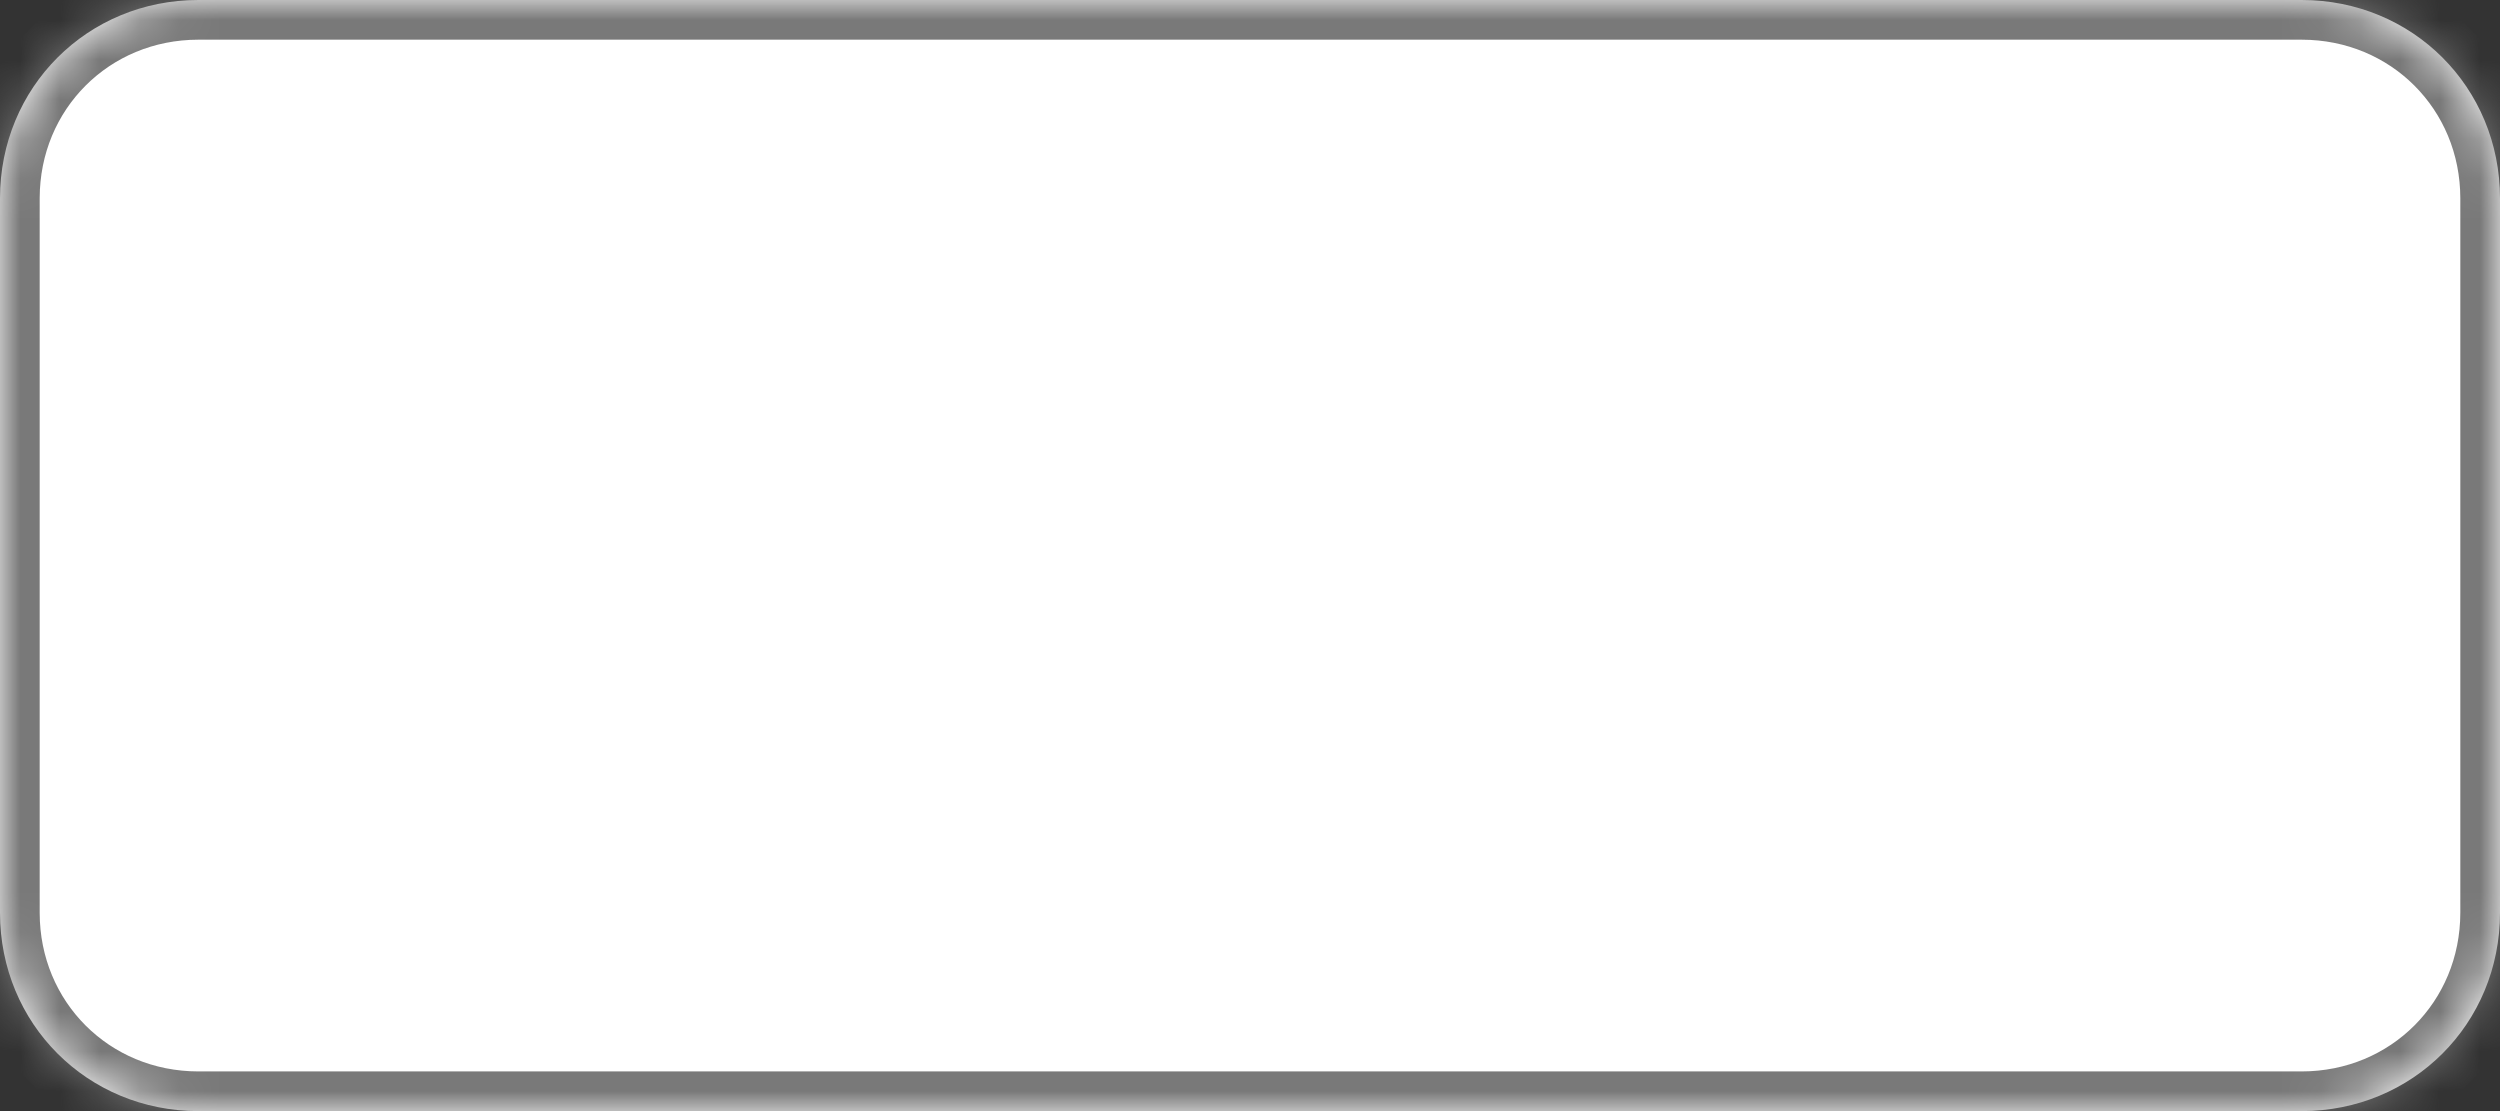 ﻿<?xml version="1.0" encoding="utf-8"?>
<svg version="1.1" xmlns:xlink="http://www.w3.org/1999/xlink" width="63px" height="28px" xmlns="http://www.w3.org/2000/svg">
  <rect width="100%" height="100%" fill="#333333" stroke="none"/>
  <defs>
    <mask fill="white" id="clip6">
      <path d="M 0 23  L 0 5  C 0 2.2  2.2 0  5 0  L 33.812 0  L 58 0  C 60.8 0  63 2.2  63 5  L 63 23  C 63 25.8  60.8 28  58 28  L 40.486 28  L 29.557 28  L 5 28  C 2.2 28  0 25.8  0 23  Z " fill-rule="evenodd" />
    </mask>
  </defs>
  <g transform="matrix(1 0 0 1 -477 -494 )">
    <path d="M 0 23  L 0 5  C 0 2.2  2.2 0  5 0  L 33.812 0  L 58 0  C 60.8 0  63 2.2  63 5  L 63 23  C 63 25.8  60.8 28  58 28  L 40.486 28  L 29.557 28  L 5 28  C 2.2 28  0 25.8  0 23  Z " fill-rule="nonzero" fill="#ffffff" stroke="none" transform="matrix(1 0 0 1 477 494 )" />
    <path d="M 0 23  L 0 5  C 0 2.2  2.2 0  5 0  L 33.812 0  L 58 0  C 60.8 0  63 2.2  63 5  L 63 23  C 63 25.8  60.8 28  58 28  L 40.486 28  L 29.557 28  L 5 28  C 2.2 28  0 25.8  0 23  Z " stroke-width="2" stroke="#797979" fill="none" transform="matrix(1 0 0 1 477 494 )" mask="url(#clip6)" />
  </g>
</svg>